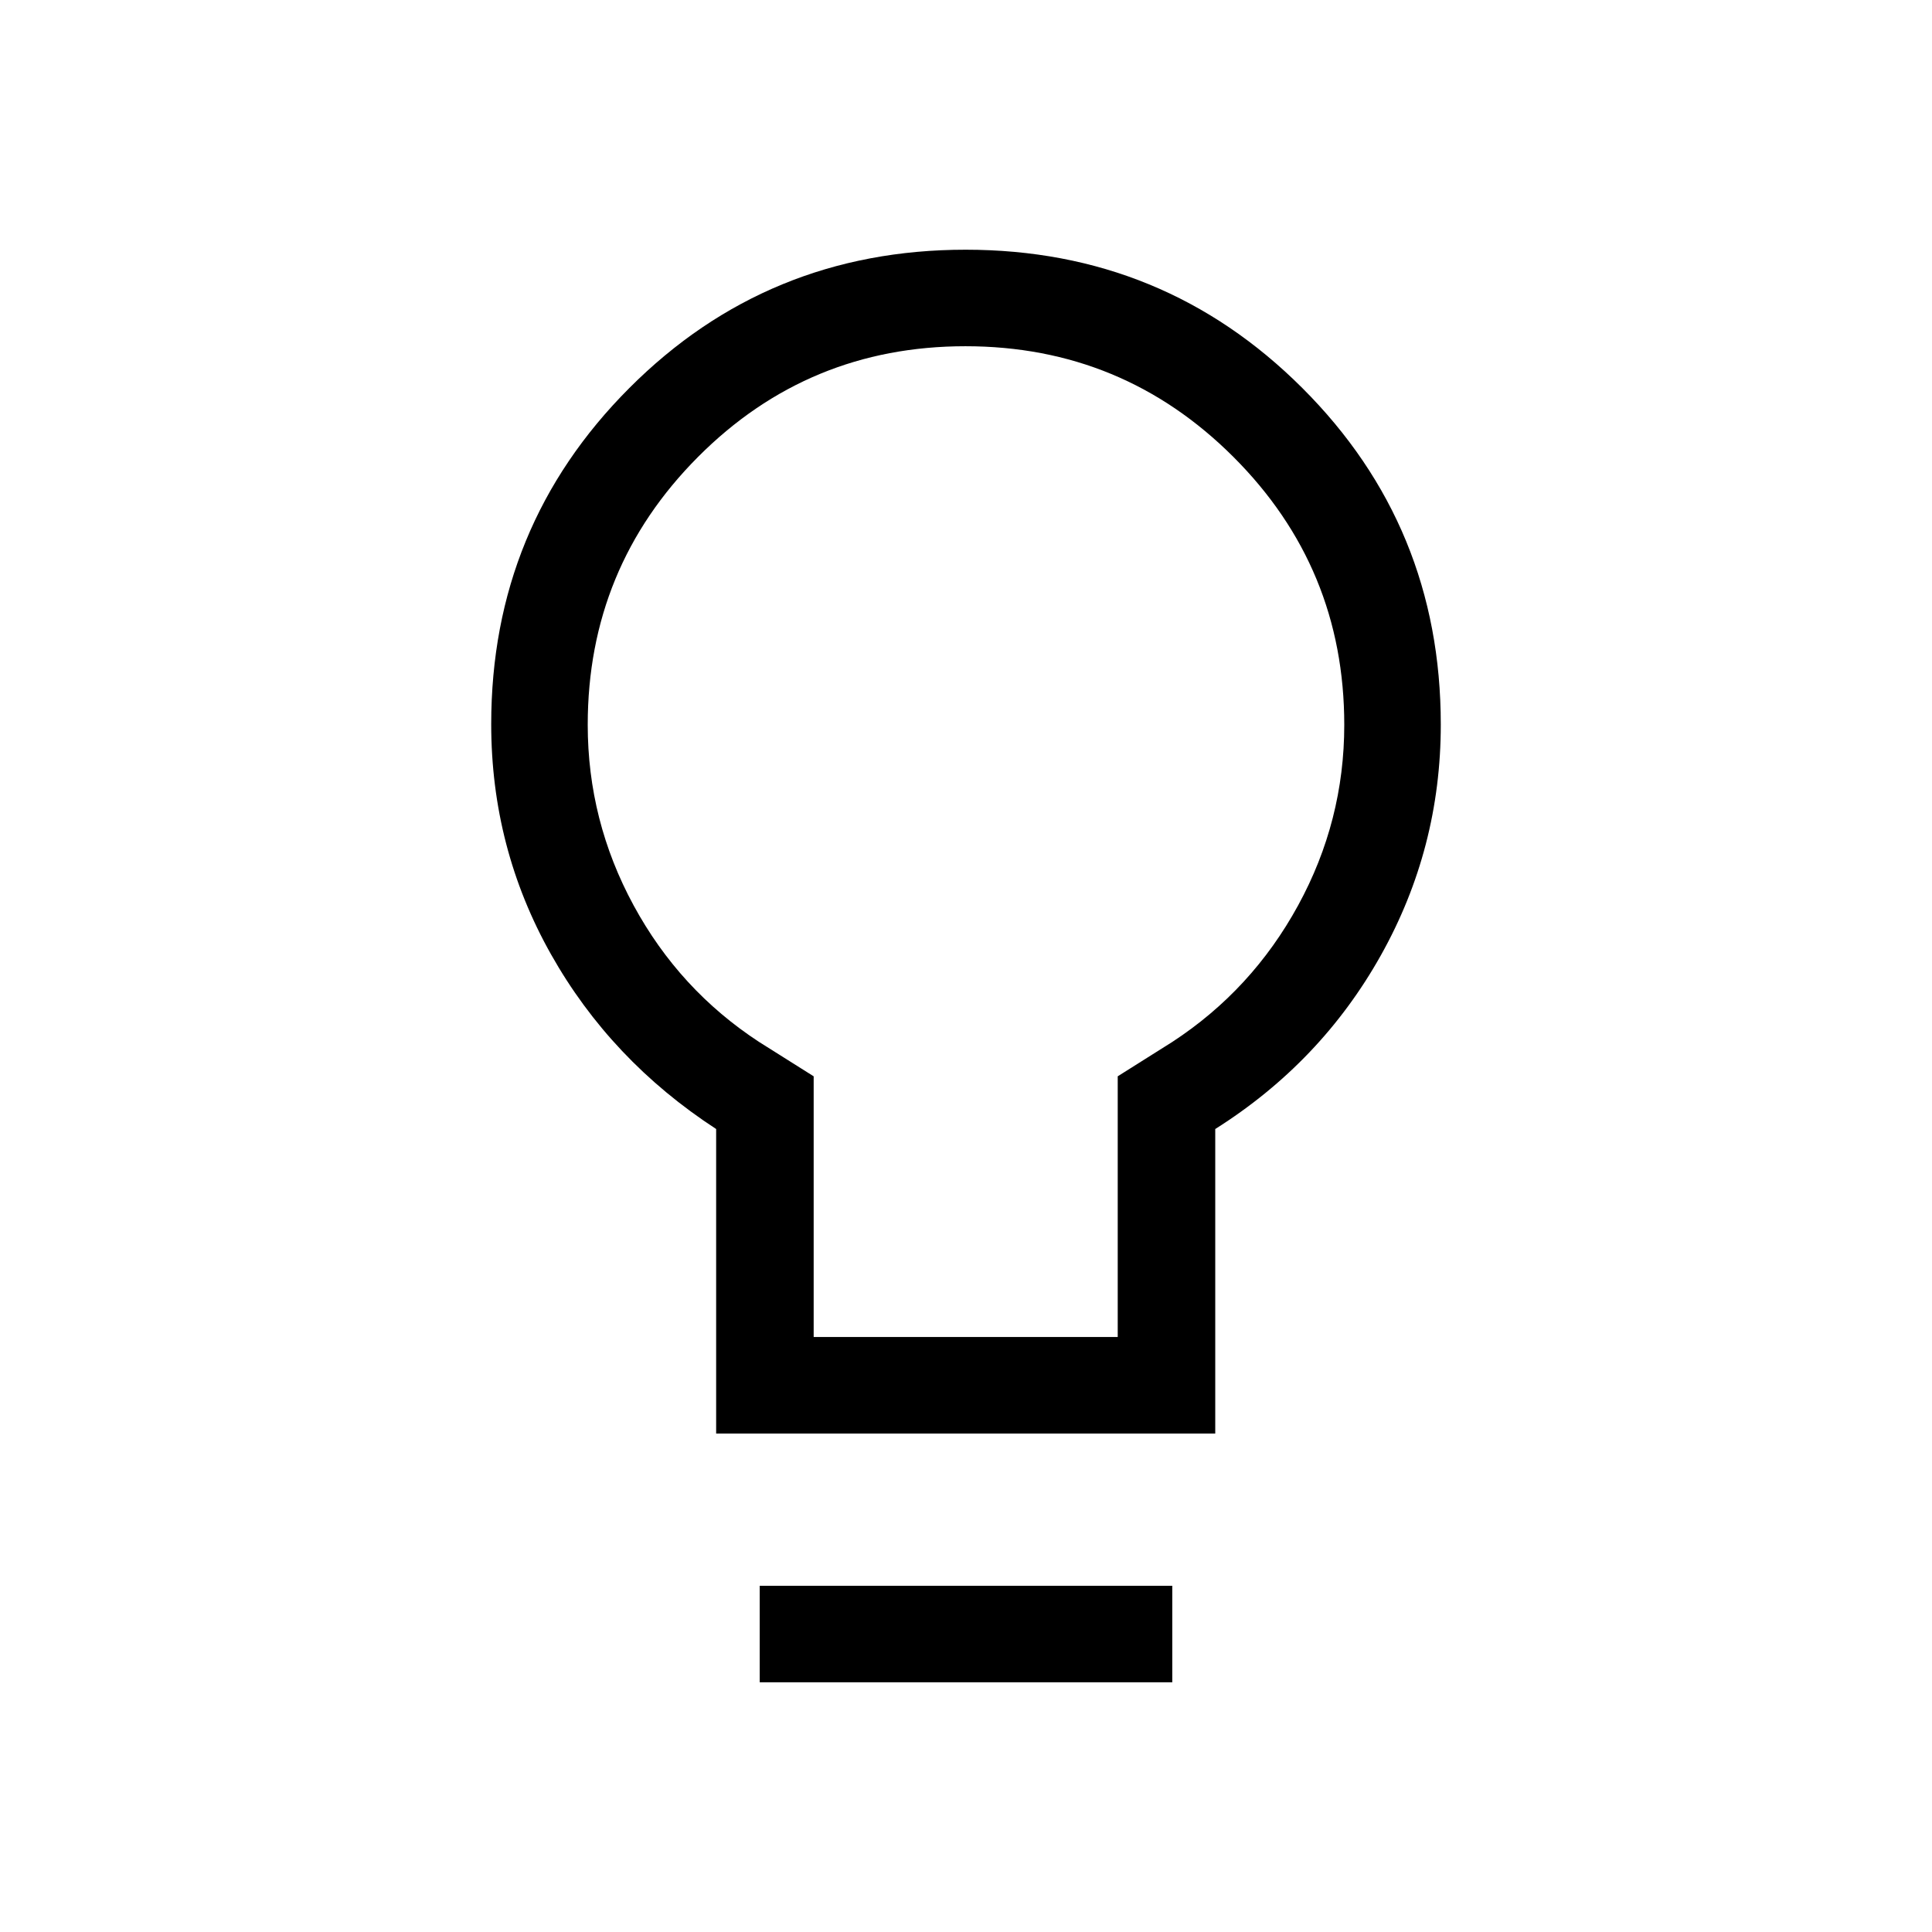 <svg xmlns="http://www.w3.org/2000/svg" height="20" viewBox="0 -960 960 960" width="20"><path d="M355.85-247.69V-399q-52.39-34.11-82.08-86.84-29.69-52.74-29.69-114.35 0-98.24 68.61-166.98 68.62-68.75 167.12-68.75t167.3 68.72q68.81 68.72 68.81 167.2 0 61.55-29.79 114.72-29.79 53.16-82.28 86.28v151.31h-248Zm48.46-47.96h151.08v-129.54l27.12-17.08q39.57-25.85 62.51-67.83 22.94-41.98 22.94-89.72 0-78.08-55.06-133.11-55.05-55.03-133.17-55.03-78.11 0-132.9 55.02-54.79 55.02-54.79 133.09 0 47.68 22.79 89.71 22.79 42.02 62.35 67.87l27.13 17.08v129.54ZM377.5-124.08v-47.96h205v47.96h-205ZM480-600Z"/></svg>